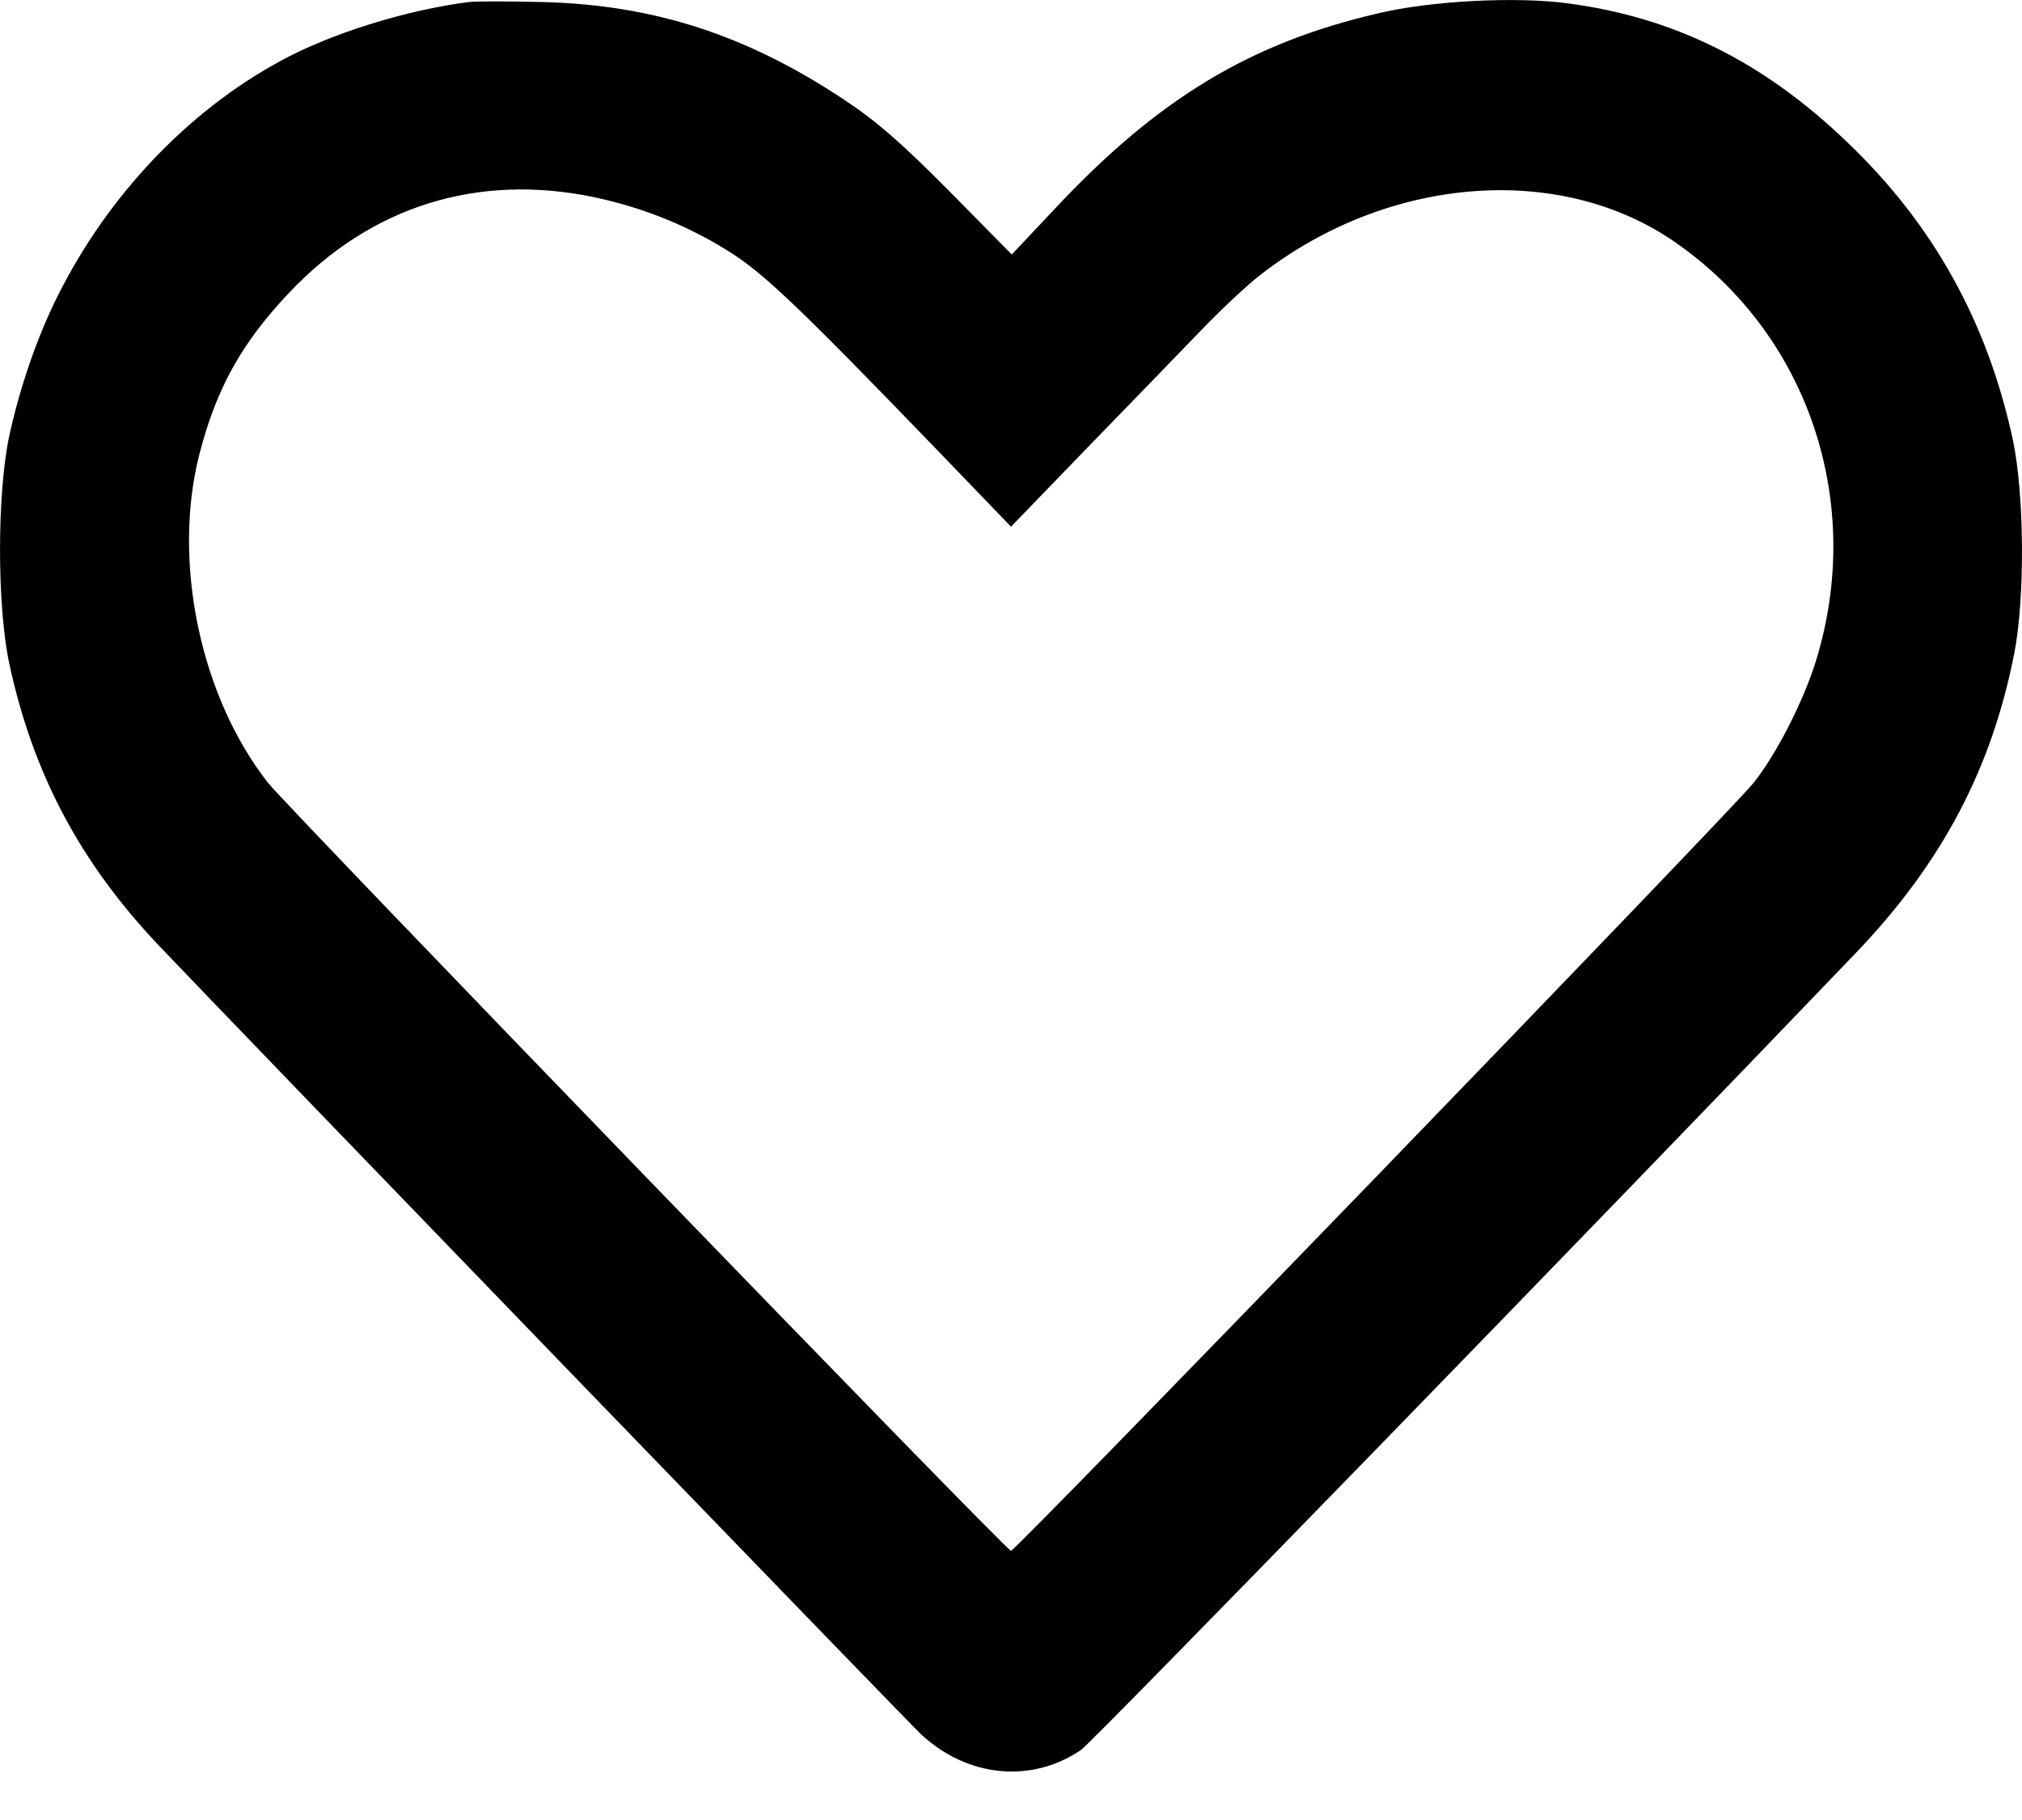 <svg style="transition: .3s" width="20" height="18" viewBox="0 0 20 18" xmlns="http://www.w3.org/2000/svg">
<path d="M4.639 0.02C4.02 0.098 3.261 0.333 2.76 0.611C1.856 1.104 1.069 1.934 0.576 2.916C0.369 3.327 0.197 3.828 0.091 4.313C-0.03 4.889 -0.03 5.984 0.091 6.56C0.326 7.652 0.792 8.528 1.566 9.346C2.373 10.195 8.959 17.009 9.112 17.154C9.574 17.581 10.204 17.639 10.693 17.307C10.814 17.221 15.89 12 18.364 9.417C19.213 8.528 19.702 7.597 19.925 6.454C20.031 5.902 20.023 4.889 19.91 4.352C19.659 3.186 19.123 2.219 18.27 1.405C17.44 0.607 16.552 0.169 15.499 0.032C14.99 -0.035 14.153 0.008 13.64 0.13C12.368 0.423 11.456 0.975 10.439 2.059L10.008 2.517L9.39 1.891C8.912 1.409 8.67 1.198 8.345 0.983C7.382 0.345 6.466 0.047 5.363 0.02C5.042 0.012 4.713 0.012 4.639 0.02ZM5.871 1.949C6.337 2.047 6.776 2.219 7.183 2.47C7.535 2.685 7.864 2.994 9.269 4.45L10 5.209L10.752 4.431C11.167 4.004 11.671 3.484 11.879 3.268C12.082 3.057 12.349 2.807 12.47 2.716C13.73 1.738 15.425 1.605 16.564 2.392C17.89 3.307 18.45 4.979 17.957 6.552C17.832 6.947 17.566 7.468 17.342 7.746C17.127 8.016 10.047 15.338 10 15.338C9.953 15.338 2.87 8.012 2.654 7.746C1.981 6.892 1.7 5.55 1.973 4.489C2.142 3.836 2.392 3.39 2.858 2.897C3.668 2.039 4.721 1.711 5.871 1.949Z" stroke="none"/>
<path d="M10.069 14.946C9.726 14.908 9.342 14.301 9.196 14.033C8.953 13.588 8.381 13.32 8.173 12.853C8.05 12.576 7.813 12.16 7.621 11.944C7.357 11.65 7.161 11.058 6.831 10.856C6.509 10.66 6.278 10.207 6.001 9.93C5.644 9.573 5.372 9.143 5.014 8.785C4.657 8.428 4.373 7.977 4.031 7.636C3.815 7.419 3.482 6.897 3.356 6.613C3.209 6.283 3.009 5.952 2.864 5.626C2.732 5.328 2.786 4.849 2.803 4.52C2.83 3.996 3.508 2.862 4.106 2.862C4.499 2.862 4.877 2.941 5.251 2.941C5.724 2.941 6.14 3.233 6.594 3.257C7.225 3.29 7.697 3.772 8.112 4.187C8.497 4.572 8.899 4.997 9.235 5.429C9.626 5.931 10.026 6.514 10.78 6.197C11.157 6.038 11.389 5.886 11.688 5.587C11.99 5.285 11.832 4.948 12.004 4.639C12.194 4.296 12.238 4.022 12.557 3.774C12.917 3.494 13.324 3.205 13.742 3.02C14.147 2.84 15.209 2.204 15.615 2.528C15.797 2.674 16.117 2.727 16.229 2.98C16.345 3.241 16.642 3.465 16.817 3.691C17.186 4.165 17.414 4.801 17.414 5.389C17.414 5.777 17.415 6.142 17.238 6.495C17.11 6.751 16.972 7.073 16.94 7.364C16.896 7.764 16.423 8.233 16.19 8.544C15.941 8.875 15.494 9.08 15.282 9.452C15.096 9.777 14.601 10.098 14.334 10.365C14.076 10.622 13.705 10.96 13.386 11.137C12.604 11.572 11.914 12.213 11.139 12.655C10.818 12.839 10.727 12.954 10.341 12.813C9.939 12.667 9.579 12.219 9.319 11.901C9.022 11.538 8.818 11.185 8.489 10.839C8.193 10.526 7.923 10.171 7.7 9.83C7.46 9.464 7.035 9.144 6.91 8.706C6.813 8.368 6.393 7.919 6.168 7.644C5.731 7.11 5.409 6.423 5.409 5.705C5.409 5.339 5.441 5.072 5.883 5.293C6.257 5.479 6.591 5.856 6.831 6.197C7.419 7.033 8.033 7.876 8.568 8.746C8.739 9.023 9.074 9.435 9.358 9.593C9.678 9.77 9.982 9.808 10.306 9.952C10.98 10.252 12.024 9.668 12.596 9.382C12.839 9.261 12.97 9.244 13.193 9.062C13.367 8.919 13.566 8.814 13.746 8.667C14.15 8.336 14.344 8.069 14.615 7.644C14.963 7.097 15.492 6.08 15.185 5.389C14.755 4.421 13.812 5.3 13.619 5.977C13.468 6.506 12.856 7.386 12.359 7.662C11.951 7.889 11.38 7.995 10.92 7.995C10.713 7.995 10.001 7.894 9.911 8.074" fill="none" stroke-width="3" stroke-linecap="round"/>
</svg>

<!-- 
<svg width="20" height="18" viewBox="0 0 20 18" fill="none" xmlns="http://www.w3.org/2000/svg">
<path d="M4.63866 0.0199738C4.0203 0.0982475 3.26105 0.333067 2.76011 0.610937C1.85605 1.10406 1.06941 1.93375 0.576286 2.91608C0.368862 3.32701 0.196661 3.82796 0.0909925 4.31326C-0.0303308 4.88856 -0.0303308 5.98439 0.0909925 6.5597C0.325812 7.65161 0.791537 8.52826 1.56644 9.34622C2.37265 10.1955 8.95934 17.0092 9.11197 17.154C9.57378 17.5806 10.2039 17.6393 10.6931 17.3066C10.8144 17.2205 15.8904 11.9997 18.3639 9.41667C19.2131 8.52826 19.7023 7.59681 19.9254 6.45403C20.0311 5.9022 20.0232 4.88856 19.9097 4.35239C19.6593 3.18612 19.1231 2.21945 18.2699 1.40541C17.4402 0.607023 16.5518 0.168694 15.4991 0.0317154C14.9903 -0.0348167 14.1528 0.00823212 13.6401 0.129557C12.3681 0.42308 11.4563 0.974907 10.4387 2.05899L10.0082 2.51689L9.38984 1.8907C8.91237 1.40932 8.66973 1.19798 8.34489 0.982733C7.38214 0.344807 6.46634 0.047369 5.36269 0.0199738C5.04177 0.012146 4.71302 0.012146 4.63866 0.0199738ZM5.87146 1.94941C6.33719 2.04725 6.77552 2.21945 7.18254 2.46992C7.53477 2.68517 7.86351 2.99435 9.26852 4.45023L10.0004 5.20948L10.7518 4.43067C11.1666 4.00408 11.6715 3.48356 11.8789 3.26831C12.0824 3.05697 12.3486 2.8065 12.4699 2.71648C13.7301 1.73807 15.4247 1.60501 16.5636 2.39165C17.8903 3.30745 18.45 4.97858 17.9568 6.55187C17.8316 6.94715 17.5655 7.46766 17.3424 7.74553C17.1271 8.01558 10.0473 15.338 10.0004 15.338C9.95341 15.338 2.86969 8.01166 2.65444 7.74553C1.98129 6.89236 1.69951 5.54997 1.97346 4.48937C2.14175 3.83579 2.39222 3.38963 2.85795 2.89651C3.66807 2.03942 4.72085 1.71067 5.87146 1.94941Z" fill="#FB004D"/>
<path d="M10.0689 14.9457C9.72583 14.9076 9.3419 14.3009 9.19577 14.033C8.95291 13.5878 8.38134 13.3205 8.17342 12.8527C8.05024 12.5756 7.81313 12.1597 7.62057 11.9445C7.35703 11.6499 7.16114 11.0582 6.83077 10.8563C6.50886 10.6596 6.27761 10.2066 6.00149 9.93049C5.64405 9.57305 5.37218 9.14322 5.01425 8.78529C4.65679 8.42783 4.37298 7.97728 4.0314 7.6357C3.81472 7.41903 3.48157 6.89661 3.35568 6.61336C3.2087 6.28264 3.00899 5.95176 2.86426 5.62612C2.73179 5.32807 2.78553 4.84906 2.80283 4.52041C2.83044 3.99575 3.50835 2.86184 4.10599 2.86184C4.49937 2.86184 4.87739 2.94082 5.25119 2.94082C5.72434 2.94082 6.13952 3.23283 6.59384 3.25674C7.225 3.28996 7.69742 3.77236 8.11199 4.18694C8.49709 4.57204 8.89929 4.99671 9.23526 5.42867C9.62611 5.93119 10.0258 6.51398 10.7797 6.19652C11.1572 6.0376 11.3889 5.88574 11.688 5.58663C11.9901 5.28456 11.832 4.94828 12.0039 4.63888C12.1942 4.29631 12.238 4.02241 12.5568 3.77449C12.917 3.49434 13.3237 3.20549 13.7415 3.0198C14.1466 2.83974 15.2092 2.20367 15.615 2.52837C15.7972 2.67409 16.1169 2.72733 16.2293 2.98031C16.3453 3.24119 16.6415 3.46516 16.8173 3.69112C17.1856 4.16471 17.414 4.8012 17.414 5.38918C17.414 5.77685 17.4147 6.14243 17.2385 6.49489C17.1104 6.75114 16.9724 7.07305 16.9401 7.36366C16.8956 7.7644 16.423 8.23302 16.1898 8.54396C15.9415 8.87504 15.4943 9.07996 15.2816 9.45223C15.096 9.77694 14.6012 10.0975 14.3338 10.3649C14.0764 10.6223 13.705 10.96 13.3861 11.1371C12.604 11.5716 11.9143 12.2126 11.1395 12.6553C10.8179 12.8391 10.7267 12.9535 10.341 12.8132C9.93904 12.6671 9.57933 12.2192 9.31862 11.9006C9.02206 11.5381 8.81759 11.1852 8.48934 10.8388C8.19332 10.5263 7.92271 10.1709 7.69955 9.82957C7.46041 9.46383 7.03476 9.14382 6.90975 8.70631C6.81297 8.36758 6.39292 7.91911 6.16823 7.64448C5.73112 7.11024 5.40915 6.42311 5.40915 5.7051C5.40915 5.33917 5.44138 5.07183 5.88302 5.29265C6.2566 5.47944 6.59147 5.85646 6.83077 6.19652C7.41947 7.03309 8.033 7.87591 8.56832 8.7458C8.73913 9.02337 9.07407 9.43483 9.35811 9.59263C9.67791 9.7703 9.98154 9.80829 10.3059 9.95243C10.9798 10.252 12.0243 9.66802 12.5963 9.38202C12.8386 9.26086 12.9703 9.24389 13.193 9.06172C13.3675 8.91892 13.5655 8.81437 13.7459 8.66682C14.1502 8.33596 14.3442 8.06937 14.6146 7.64448C14.9631 7.09681 15.4923 6.08043 15.185 5.38918C14.7548 4.42112 13.8122 5.2996 13.6186 5.97714C13.4676 6.50559 12.8563 7.38595 12.3593 7.66203C11.9506 7.88912 11.3801 7.9955 10.9201 7.9955C10.7127 7.9955 10.0013 7.89372 9.91097 8.07448" stroke="#FB004D" stroke-width="3" stroke-linecap="round"/>
</svg> -->
